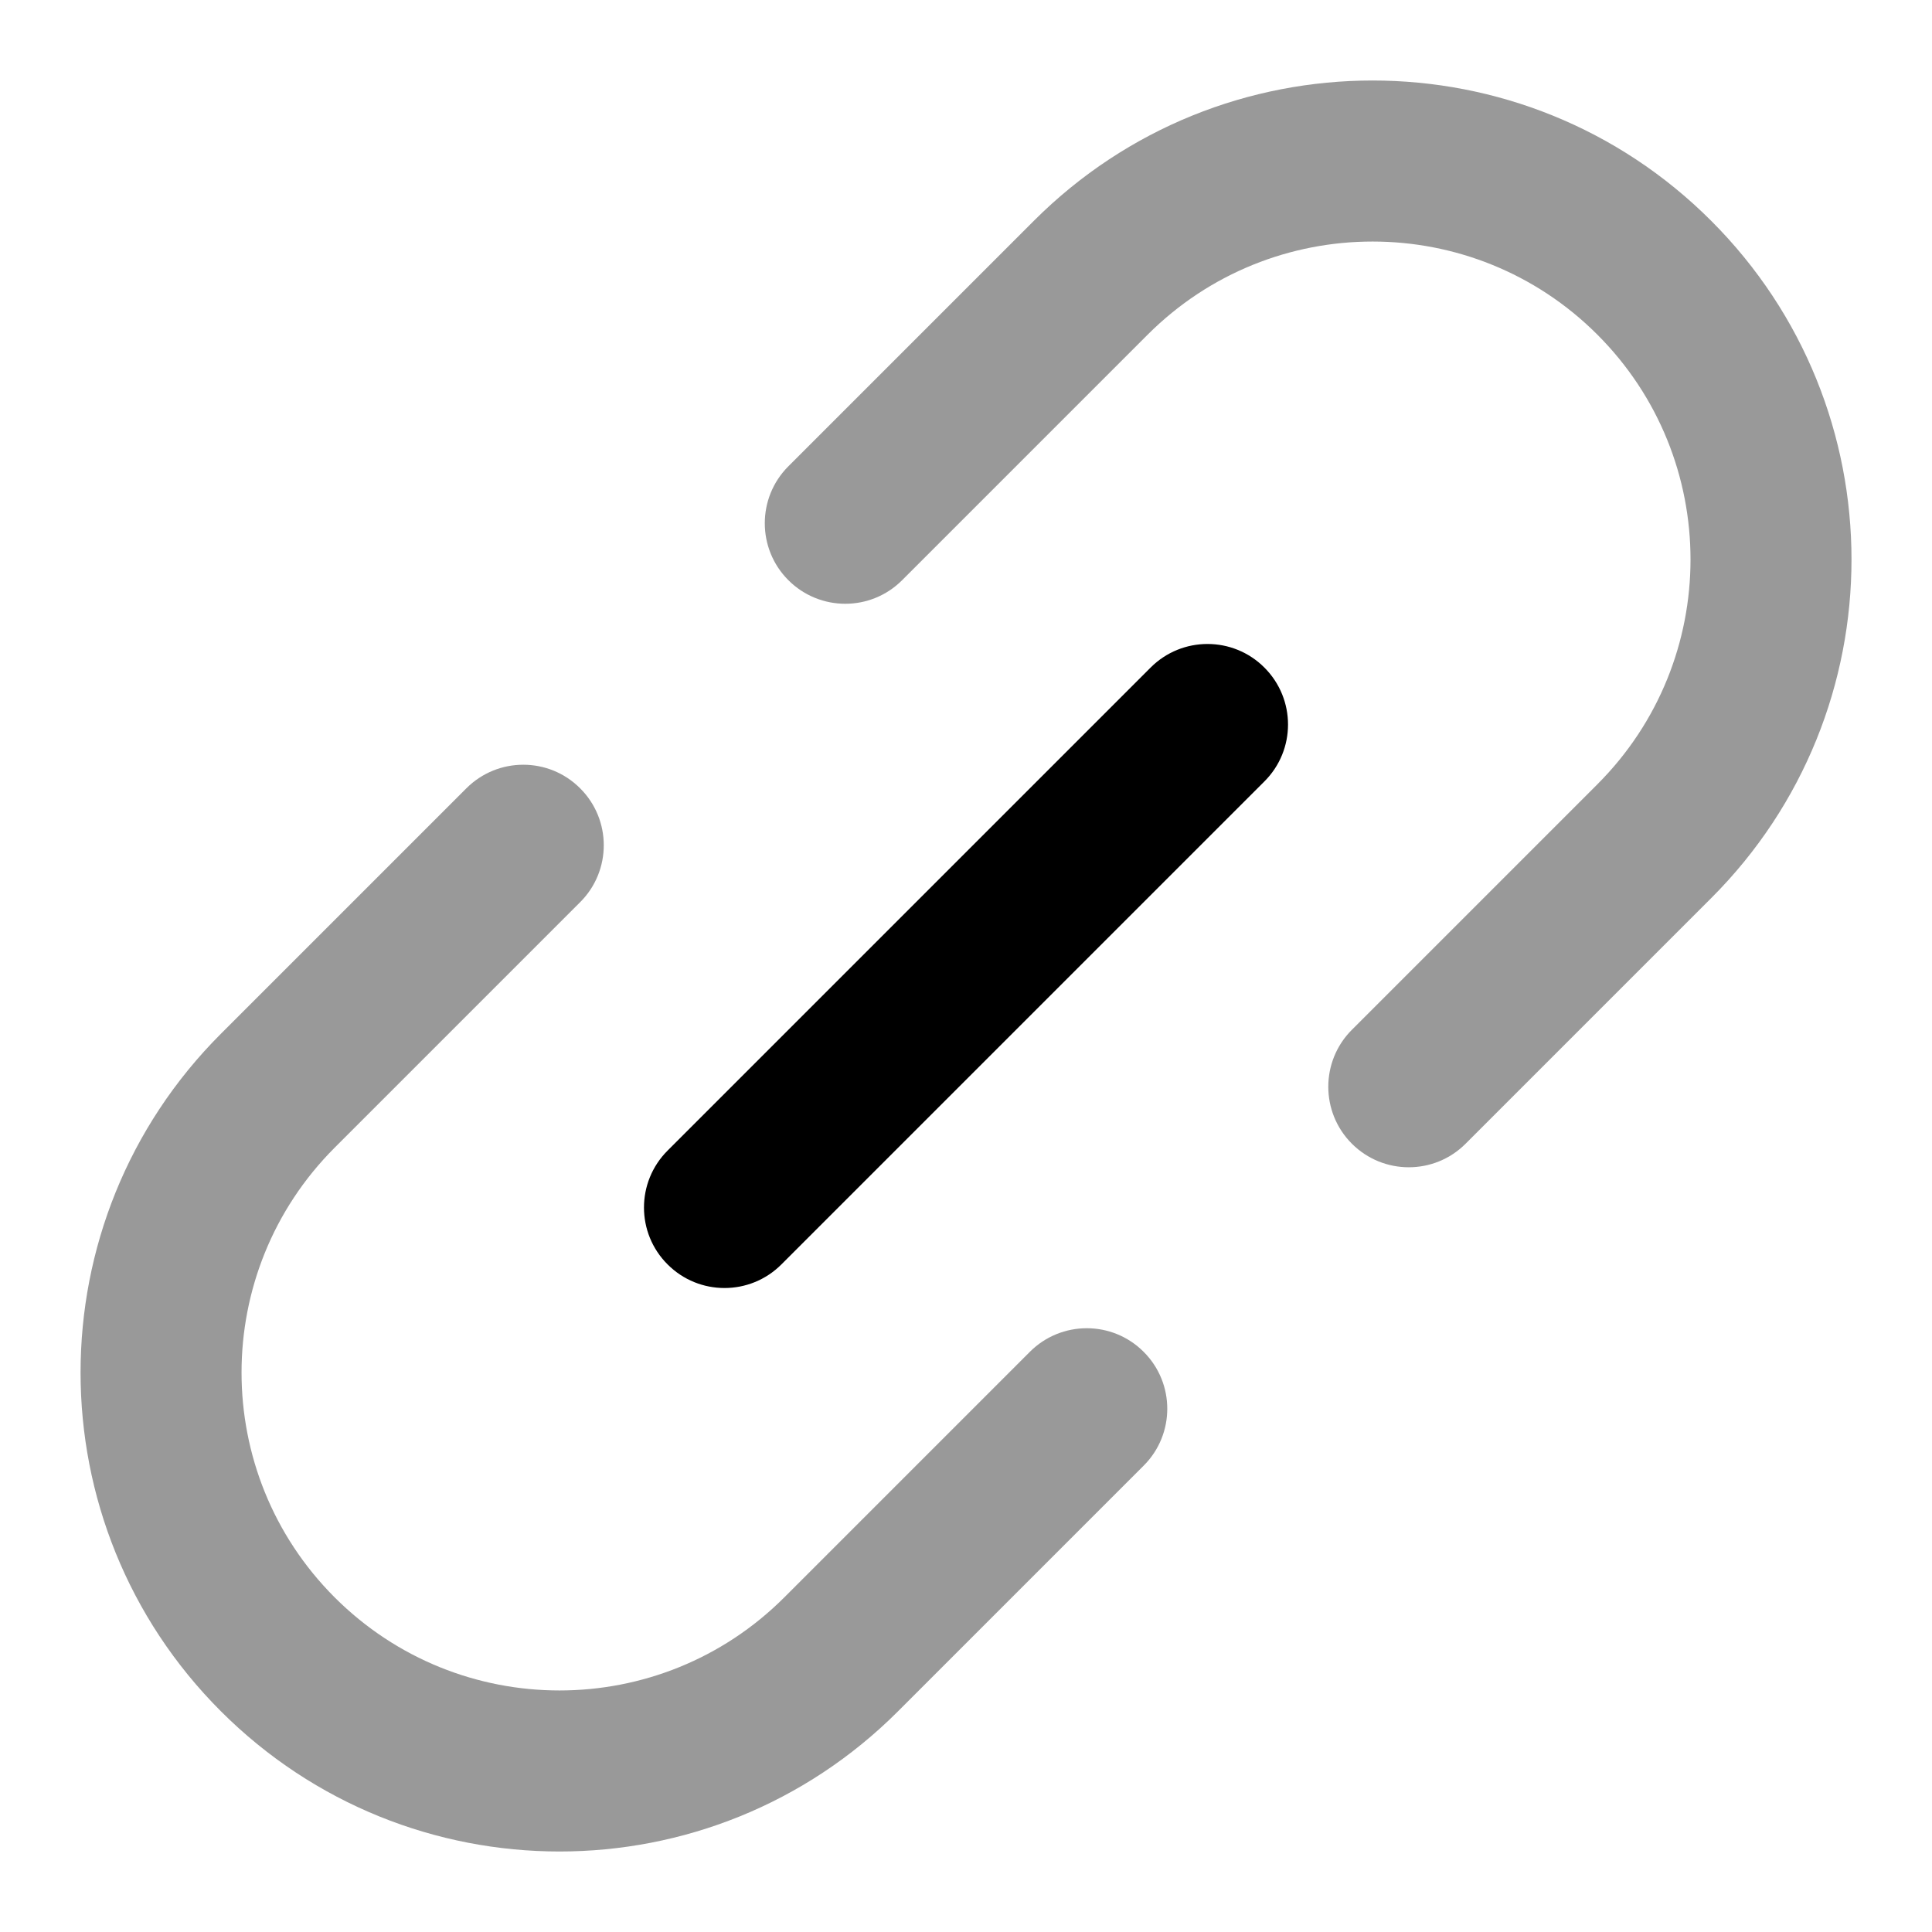 <svg width="24" height="24" viewBox="0 0 24 24" fill="none" xmlns="http://www.w3.org/2000/svg">
<g opacity="0.4">
<path d="M9.793 5.793C9.403 6.183 9.403 6.817 9.793 7.207C10.184 7.598 10.817 7.598 11.207 7.207L14.257 4.157C15.8 2.615 18.301 2.615 19.843 4.157C21.386 5.7 21.386 8.2 19.843 9.743L16.793 12.793C16.403 13.183 16.403 13.817 16.793 14.207C17.184 14.598 17.817 14.598 18.207 14.207L21.257 11.157C23.581 8.834 23.581 5.066 21.257 2.743C18.934 0.419 15.167 0.419 12.843 2.743L9.793 5.793Z" fill="#000"/>
<path d="M14.207 18.207C14.598 17.817 14.598 17.183 14.207 16.793C13.817 16.402 13.184 16.402 12.793 16.793L9.743 19.843C8.201 21.385 5.7 21.385 4.157 19.843C2.615 18.3 2.615 15.8 4.157 14.257L7.207 11.207C7.598 10.817 7.598 10.183 7.207 9.793C6.817 9.402 6.184 9.402 5.793 9.793L2.743 12.843C0.42 15.166 0.42 18.934 2.743 21.257C5.067 23.581 8.834 23.581 11.157 21.257L14.207 18.207Z" fill="#000"/>
</g>
<path d="M15.707 8.293C16.098 8.684 16.098 9.317 15.707 9.707L9.707 15.707C9.317 16.098 8.683 16.098 8.293 15.707C7.902 15.317 7.902 14.684 8.293 14.293L14.293 8.293C14.683 7.902 15.317 7.902 15.707 8.293Z" fill="#000"/>
</svg>
